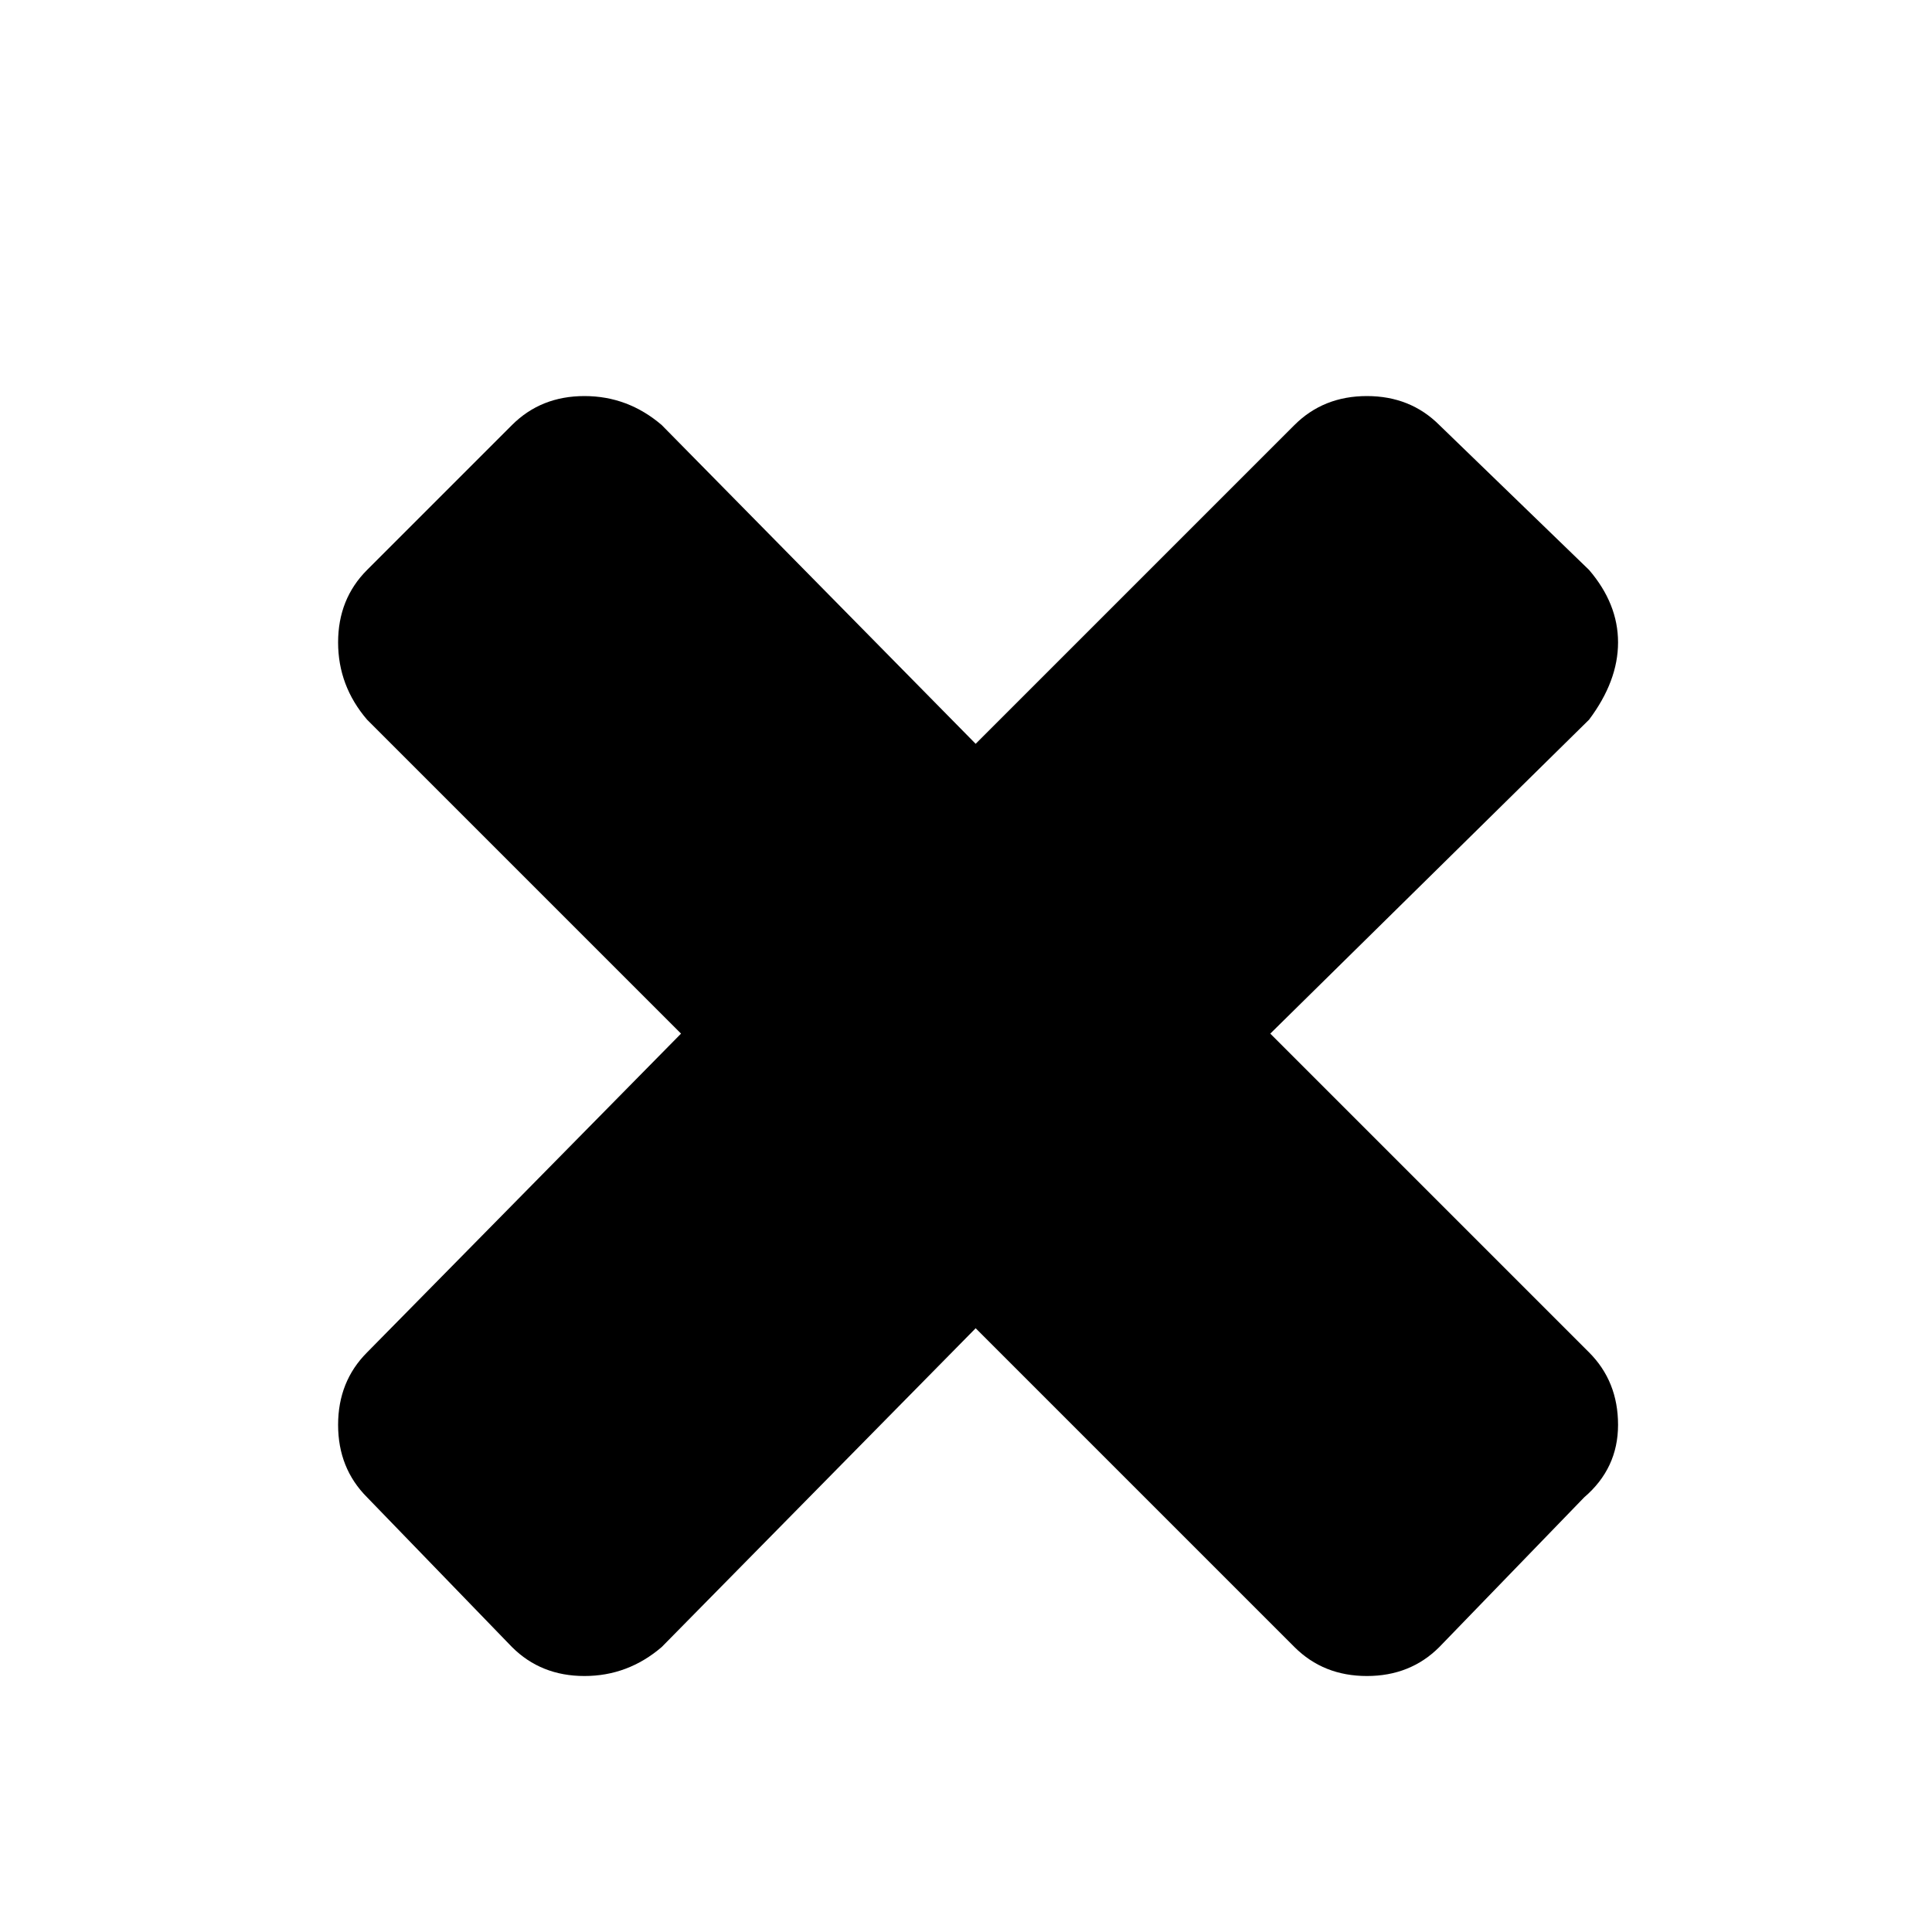 <?xml version="1.0"?><svg xmlns="http://www.w3.org/2000/svg" width="40" height="40" viewBox="0 0 40 40"><path  d="m33.5 29.5q0 0.9-0.7 1.5l-3 3.1q-0.6 0.6-1.5 0.6t-1.5-0.6l-6.6-6.6-6.5 6.6q-0.7 0.6-1.6 0.6t-1.5-0.6l-3-3.1q-0.6-0.6-0.6-1.5t0.6-1.5l6.5-6.6-6.5-6.5q-0.6-0.7-0.6-1.6t0.6-1.5l3-3q0.6-0.6 1.5-0.6t1.6 0.6l6.5 6.6 6.6-6.6q0.6-0.6 1.5-0.6t1.5 0.6l3.1 3q0.6 0.7 0.6 1.5t-0.6 1.6l-6.6 6.5 6.6 6.6q0.6 0.6 0.6 1.5z"></path></svg>